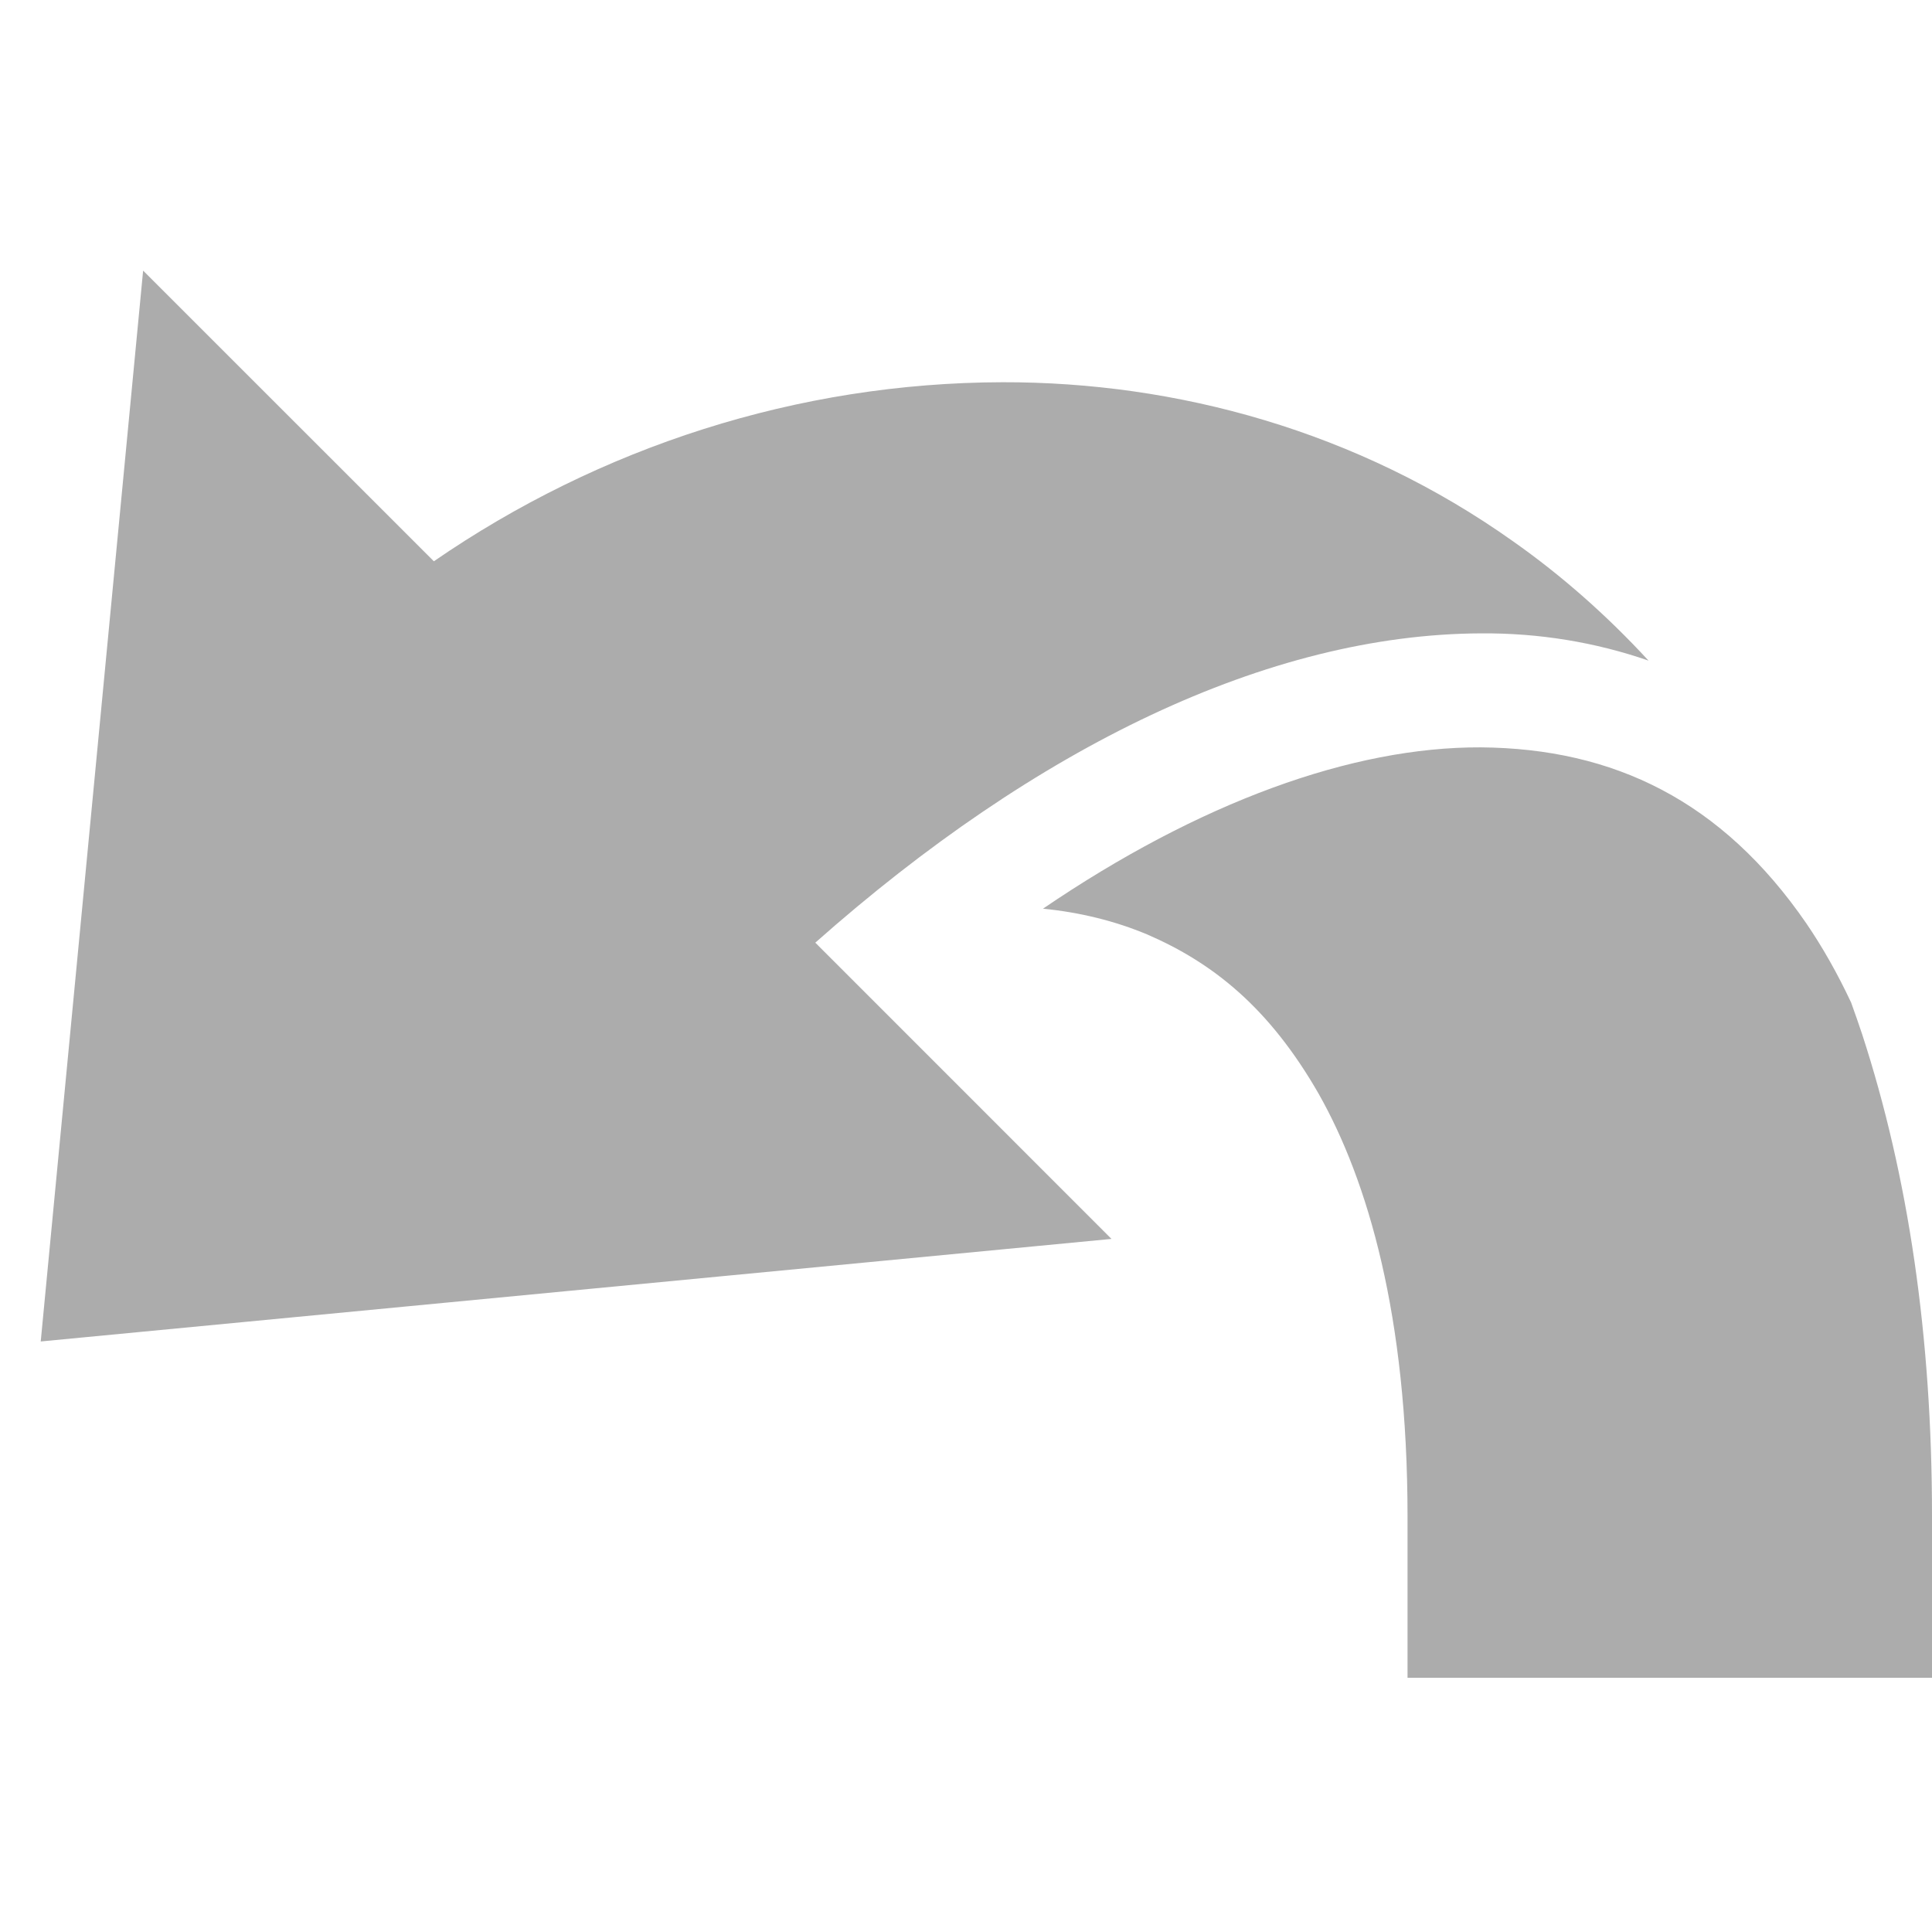 <?xml version="1.0" encoding="utf-8"?>
<!-- Generator: Adobe Illustrator 16.0.3, SVG Export Plug-In . SVG Version: 6.00 Build 0)  -->
<!DOCTYPE svg PUBLIC "-//W3C//DTD SVG 1.1//EN" "http://www.w3.org/Graphics/SVG/1.1/DTD/svg11.dtd">
<svg version="1.1" id="Layer_1" xmlns="http://www.w3.org/2000/svg" xmlns:xlink="http://www.w3.org/1999/xlink" x="0px" y="0px"
	 width="100px" height="100px" viewBox="0 0 100 100" enable-background="new 0 0 100 100" xml:space="preserve">
<path fill="#ACACAC" d="M76.648,32.783c3.005-0.023,5.923,0.457,8.679,1.41c-2.152-2.335-4.498-4.406-7.006-6.171
	c-8.064-5.73-17.445-8.254-26.423-8.238c-10.604,0.023-20.839,3.344-29.442,9.268L7.408,14.007L2.108,69.434l55.422-5.308
	L42.2,48.792C53.633,38.66,65.645,32.831,76.648,32.783z M100,86.844v-8.39c0-9.287-1.223-17.58-3.615-24.92
	c-0.183-0.549-0.373-1.092-0.569-1.637c-0.71-1.515-1.487-2.881-2.319-4.101c-4.375-6.357-9.974-9.056-16.848-9.113
	c-6.663-0.031-14.569,2.841-22.664,8.35c1.916,0.189,3.732,0.638,5.397,1.335c3.375,1.463,6.303,3.763,8.876,8.253
	c2.537,4.488,4.592,11.467,4.596,21.832v8.39H100z"/>
</svg>
